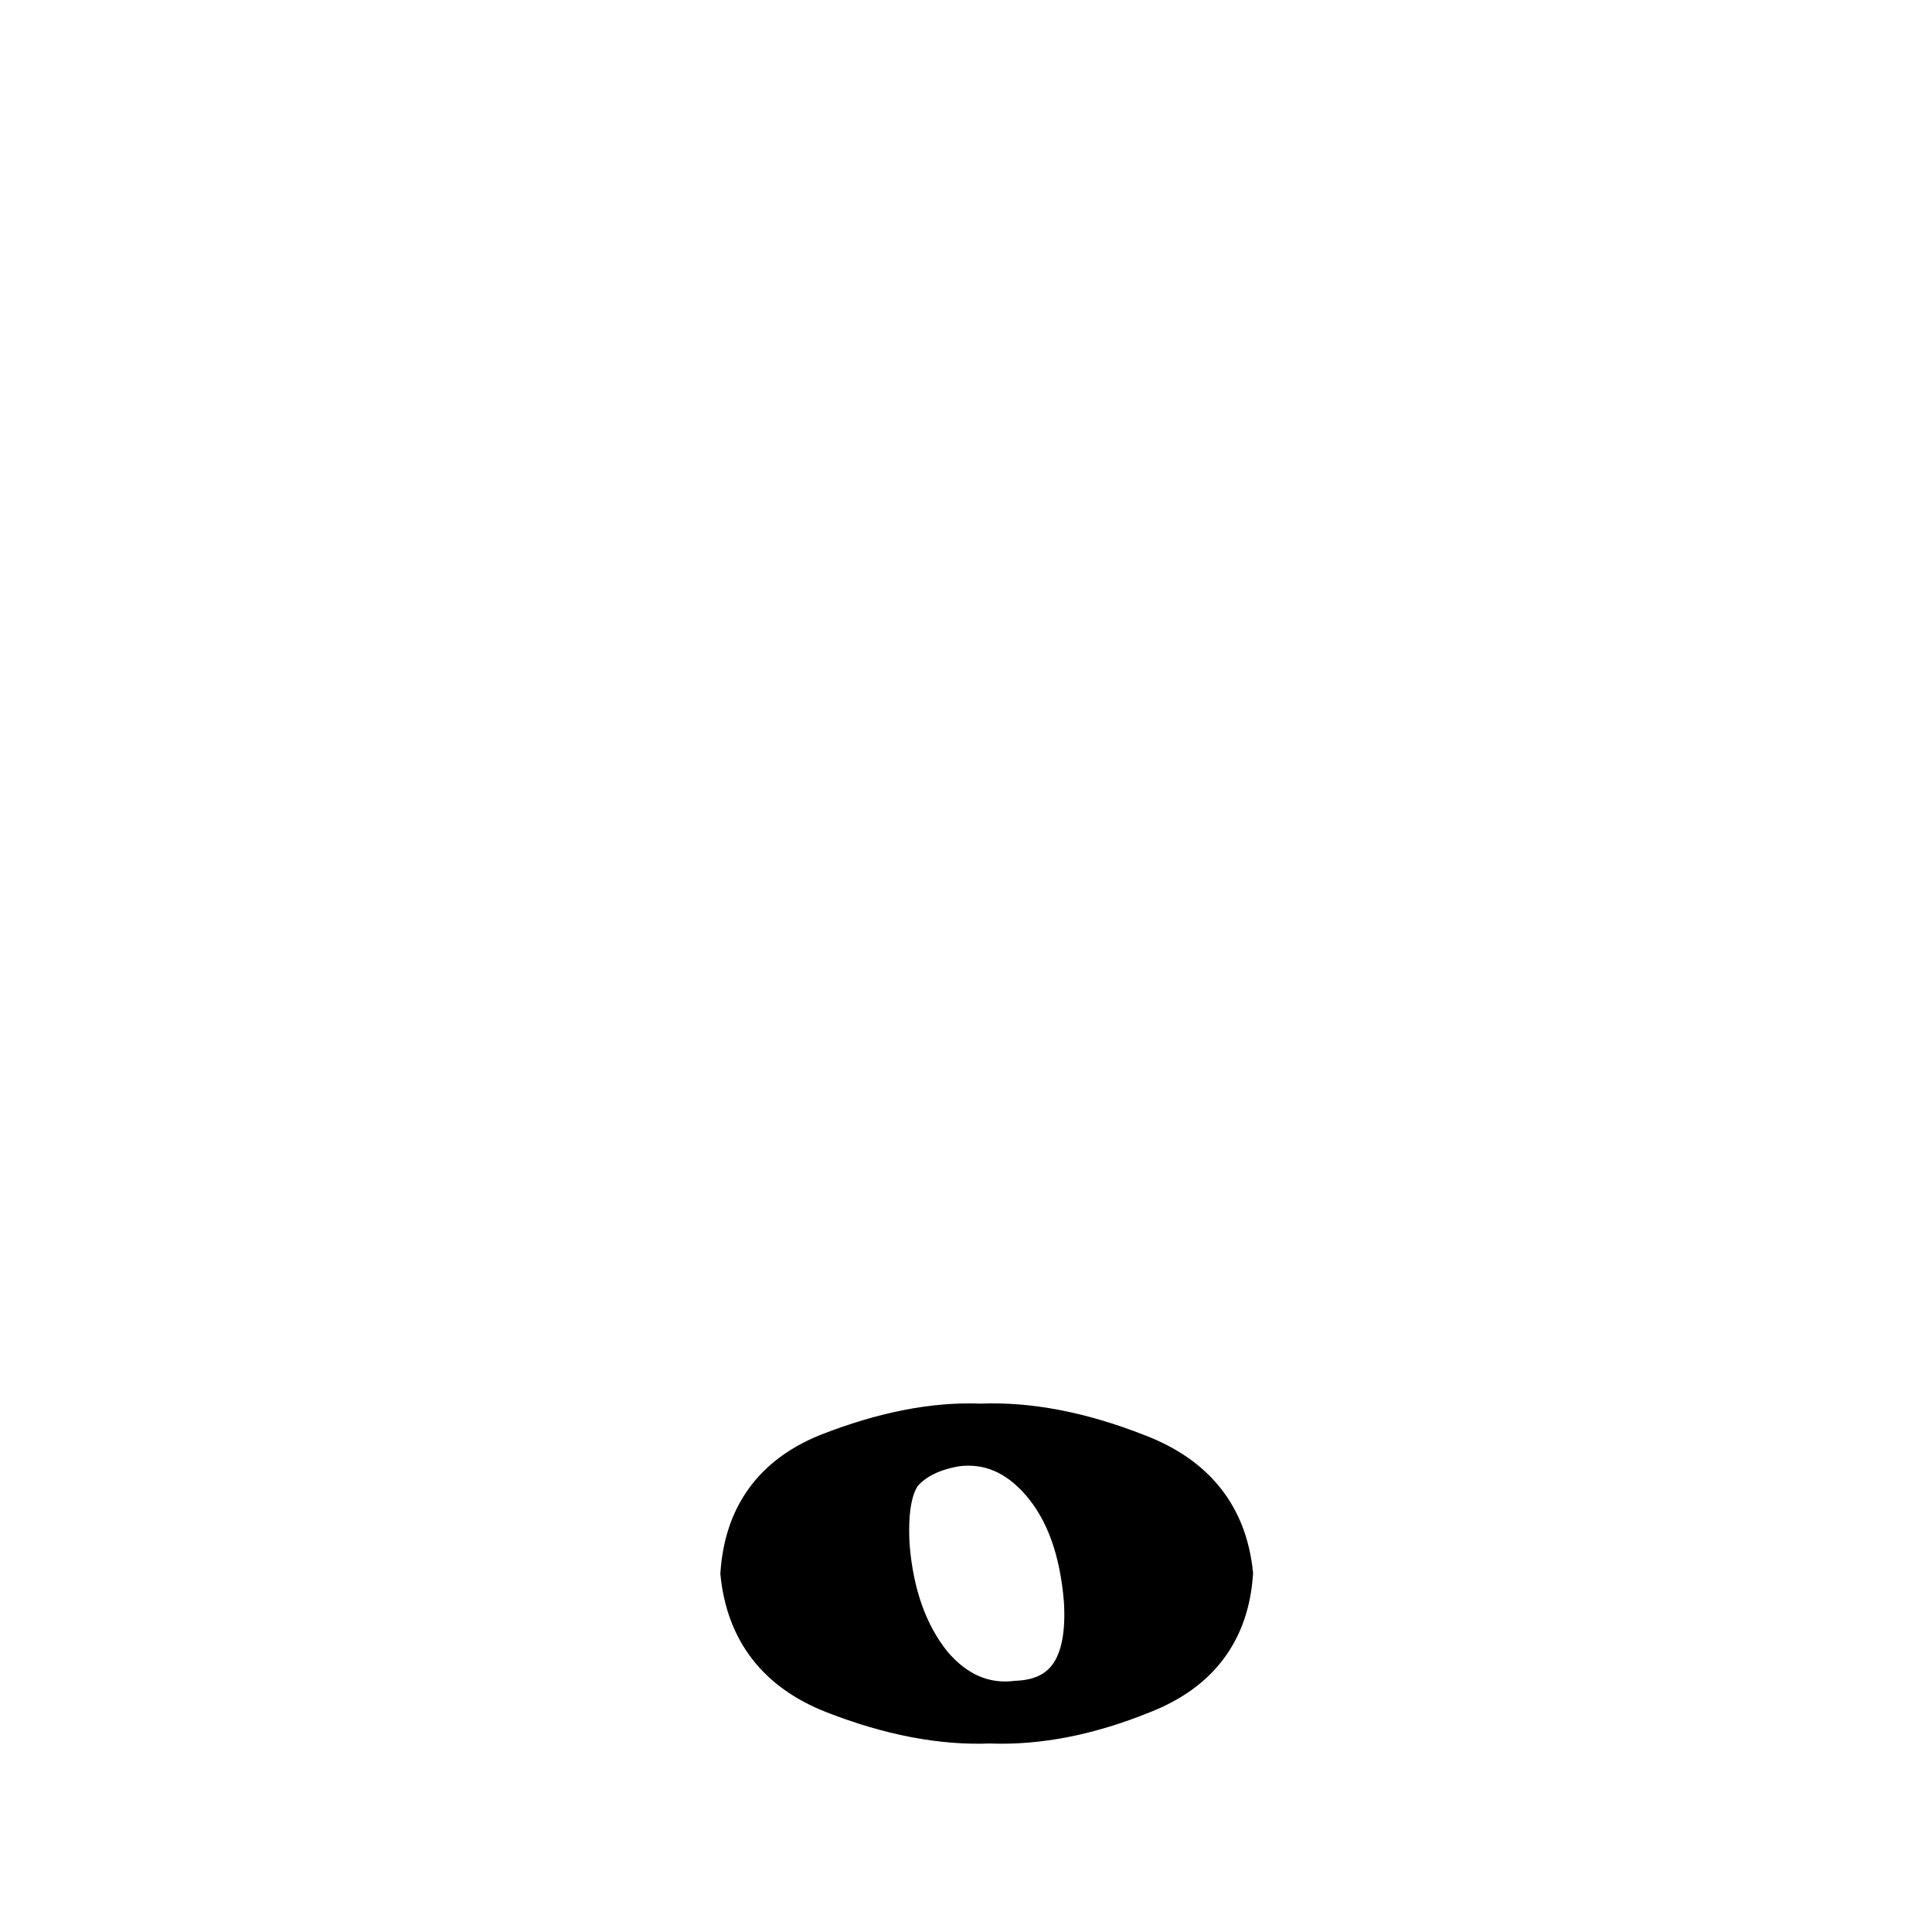 <?xml version="1.0" encoding="utf-8"?>
<!-- Generator: Adobe Illustrator 15.1.0, SVG Export Plug-In . SVG Version: 6.00 Build 0)  -->
<!DOCTYPE svg PUBLIC "-//W3C//DTD SVG 1.1//EN" "http://www.w3.org/Graphics/SVG/1.1/DTD/svg11.dtd">
<svg version="1.1" id="Layer_1" xmlns="http://www.w3.org/2000/svg" xmlns:xlink="http://www.w3.org/1999/xlink" x="0px" y="0px"
	 width="50px" height="50px" viewBox="0 0 50 50" enable-background="new 0 0 50 50" xml:space="preserve">
<path id="whole" fill="currentColor" stroke="currentColor" d="M23.043,40.023c0.103,1.246,0.466,2.26,1.091,3.039c0.622,0.729,1.35,1.037,2.181,0.936
	c1.25-0.053,1.82-0.908,1.718-2.572c-0.105-1.299-0.468-2.312-1.093-3.041c-0.625-0.727-1.352-1.037-2.184-0.934
	c-0.622,0.104-1.091,0.338-1.401,0.699C23.095,38.518,22.99,39.139,23.043,40.023z M29.434,37.605
	c1.506,0.571,2.338,1.61,2.494,3.117c-0.104,1.508-0.883,2.547-2.338,3.12c-1.402,0.57-2.729,0.83-3.975,0.779
	c-1.248,0.051-2.6-0.209-4.055-0.779c-1.455-0.573-2.261-1.612-2.416-3.12c0.104-1.507,0.857-2.546,2.26-3.117
	c1.455-0.572,2.78-0.83,3.977-0.779C26.627,36.775,27.977,37.033,29.434,37.605z"/>
</svg>
